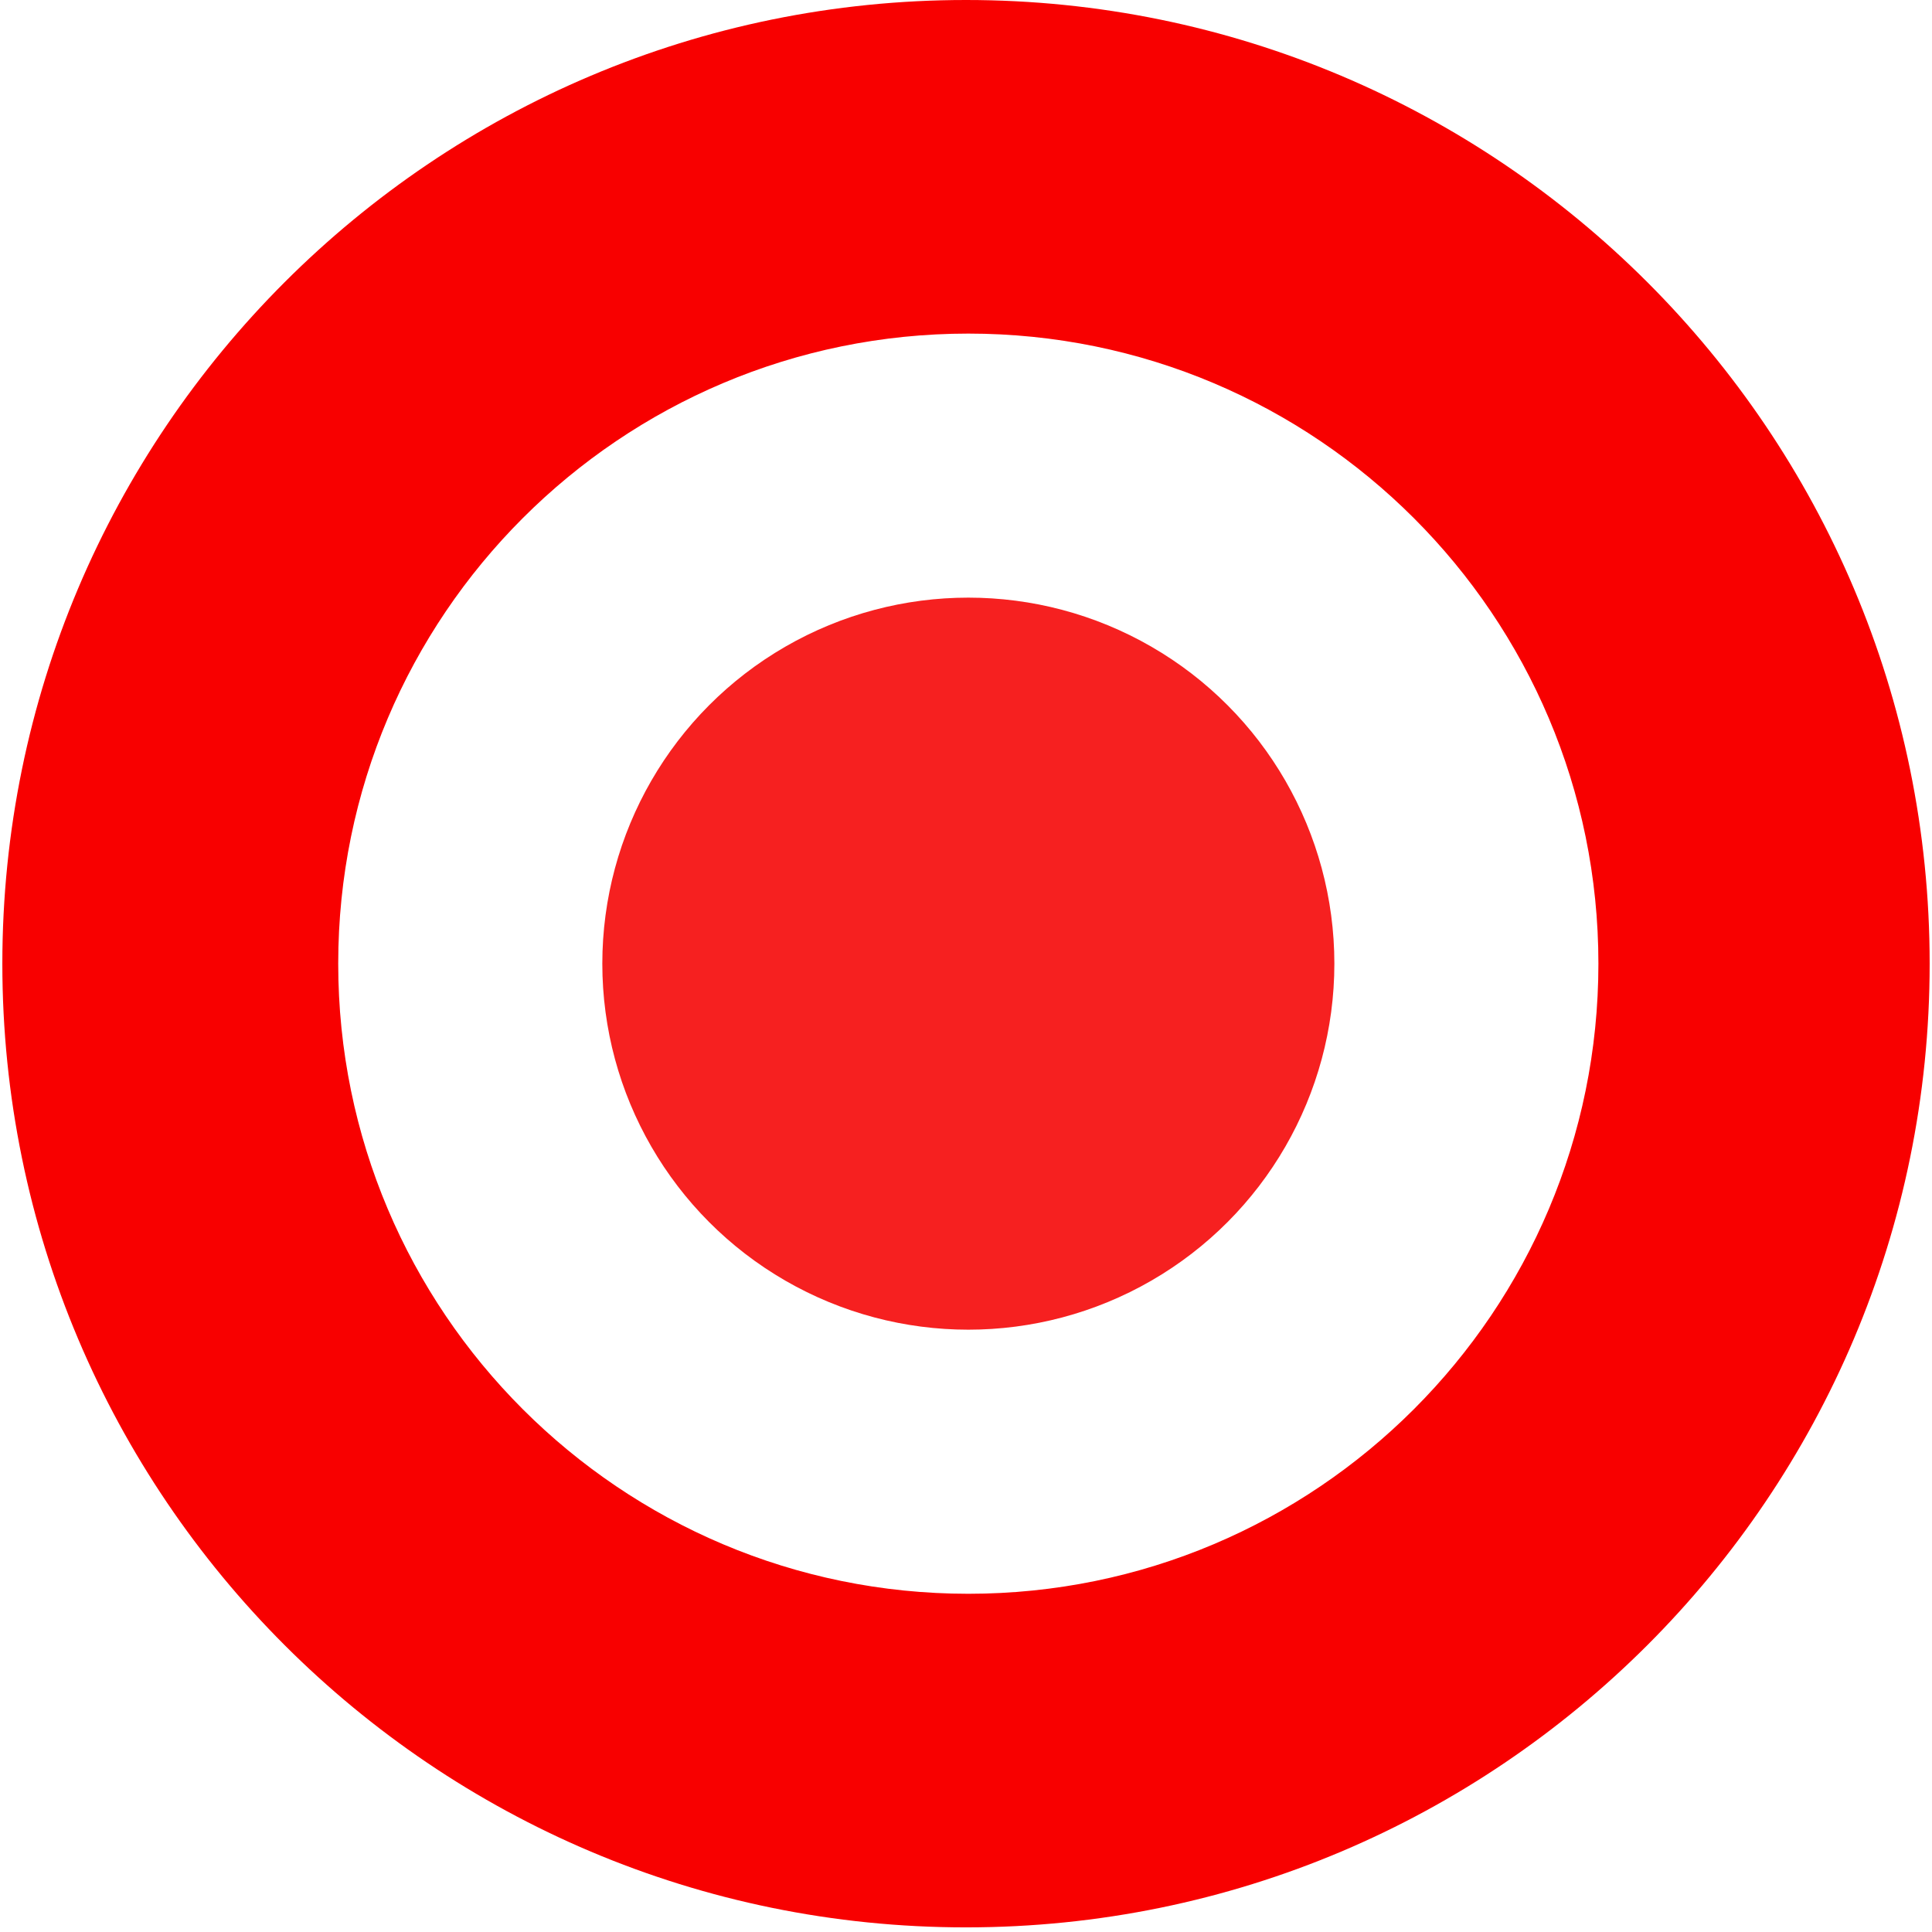 <?xml version="1.0" encoding="UTF-8"?>
<svg width="33px" height="33px" viewBox="0 0 33 33" version="1.1" xmlns="http://www.w3.org/2000/svg" xmlns:xlink="http://www.w3.org/1999/xlink">
    <title>Target</title>
    <g id="Target" stroke="none" stroke-width="1" fill="none" fill-rule="evenodd">
        <rect fill="#FFFFFF" opacity="0" x="0" y="0" width="33" height="33"></rect>
        <path d="M16.5,0 C25.591,0 32.96,7.37 32.96,16.46 C32.96,25.551 25.591,32.921 16.5,32.921 C7.409,32.921 0.04,25.551 0.04,16.46 C0.04,7.37 7.409,0 16.5,0 Z M16.54,5.698 C10.596,5.698 5.777,10.516 5.777,16.46 C5.777,22.404 10.596,27.223 16.54,27.223 C22.484,27.223 27.302,22.404 27.302,16.46 C27.302,10.516 22.484,5.698 16.54,5.698 Z" id="Combined-Shape" fill="#F80000"></path>
        <circle id="Oval" fill="#F62020" cx="16.54" cy="16.46" r="6.252"></circle>
    </g>
</svg>